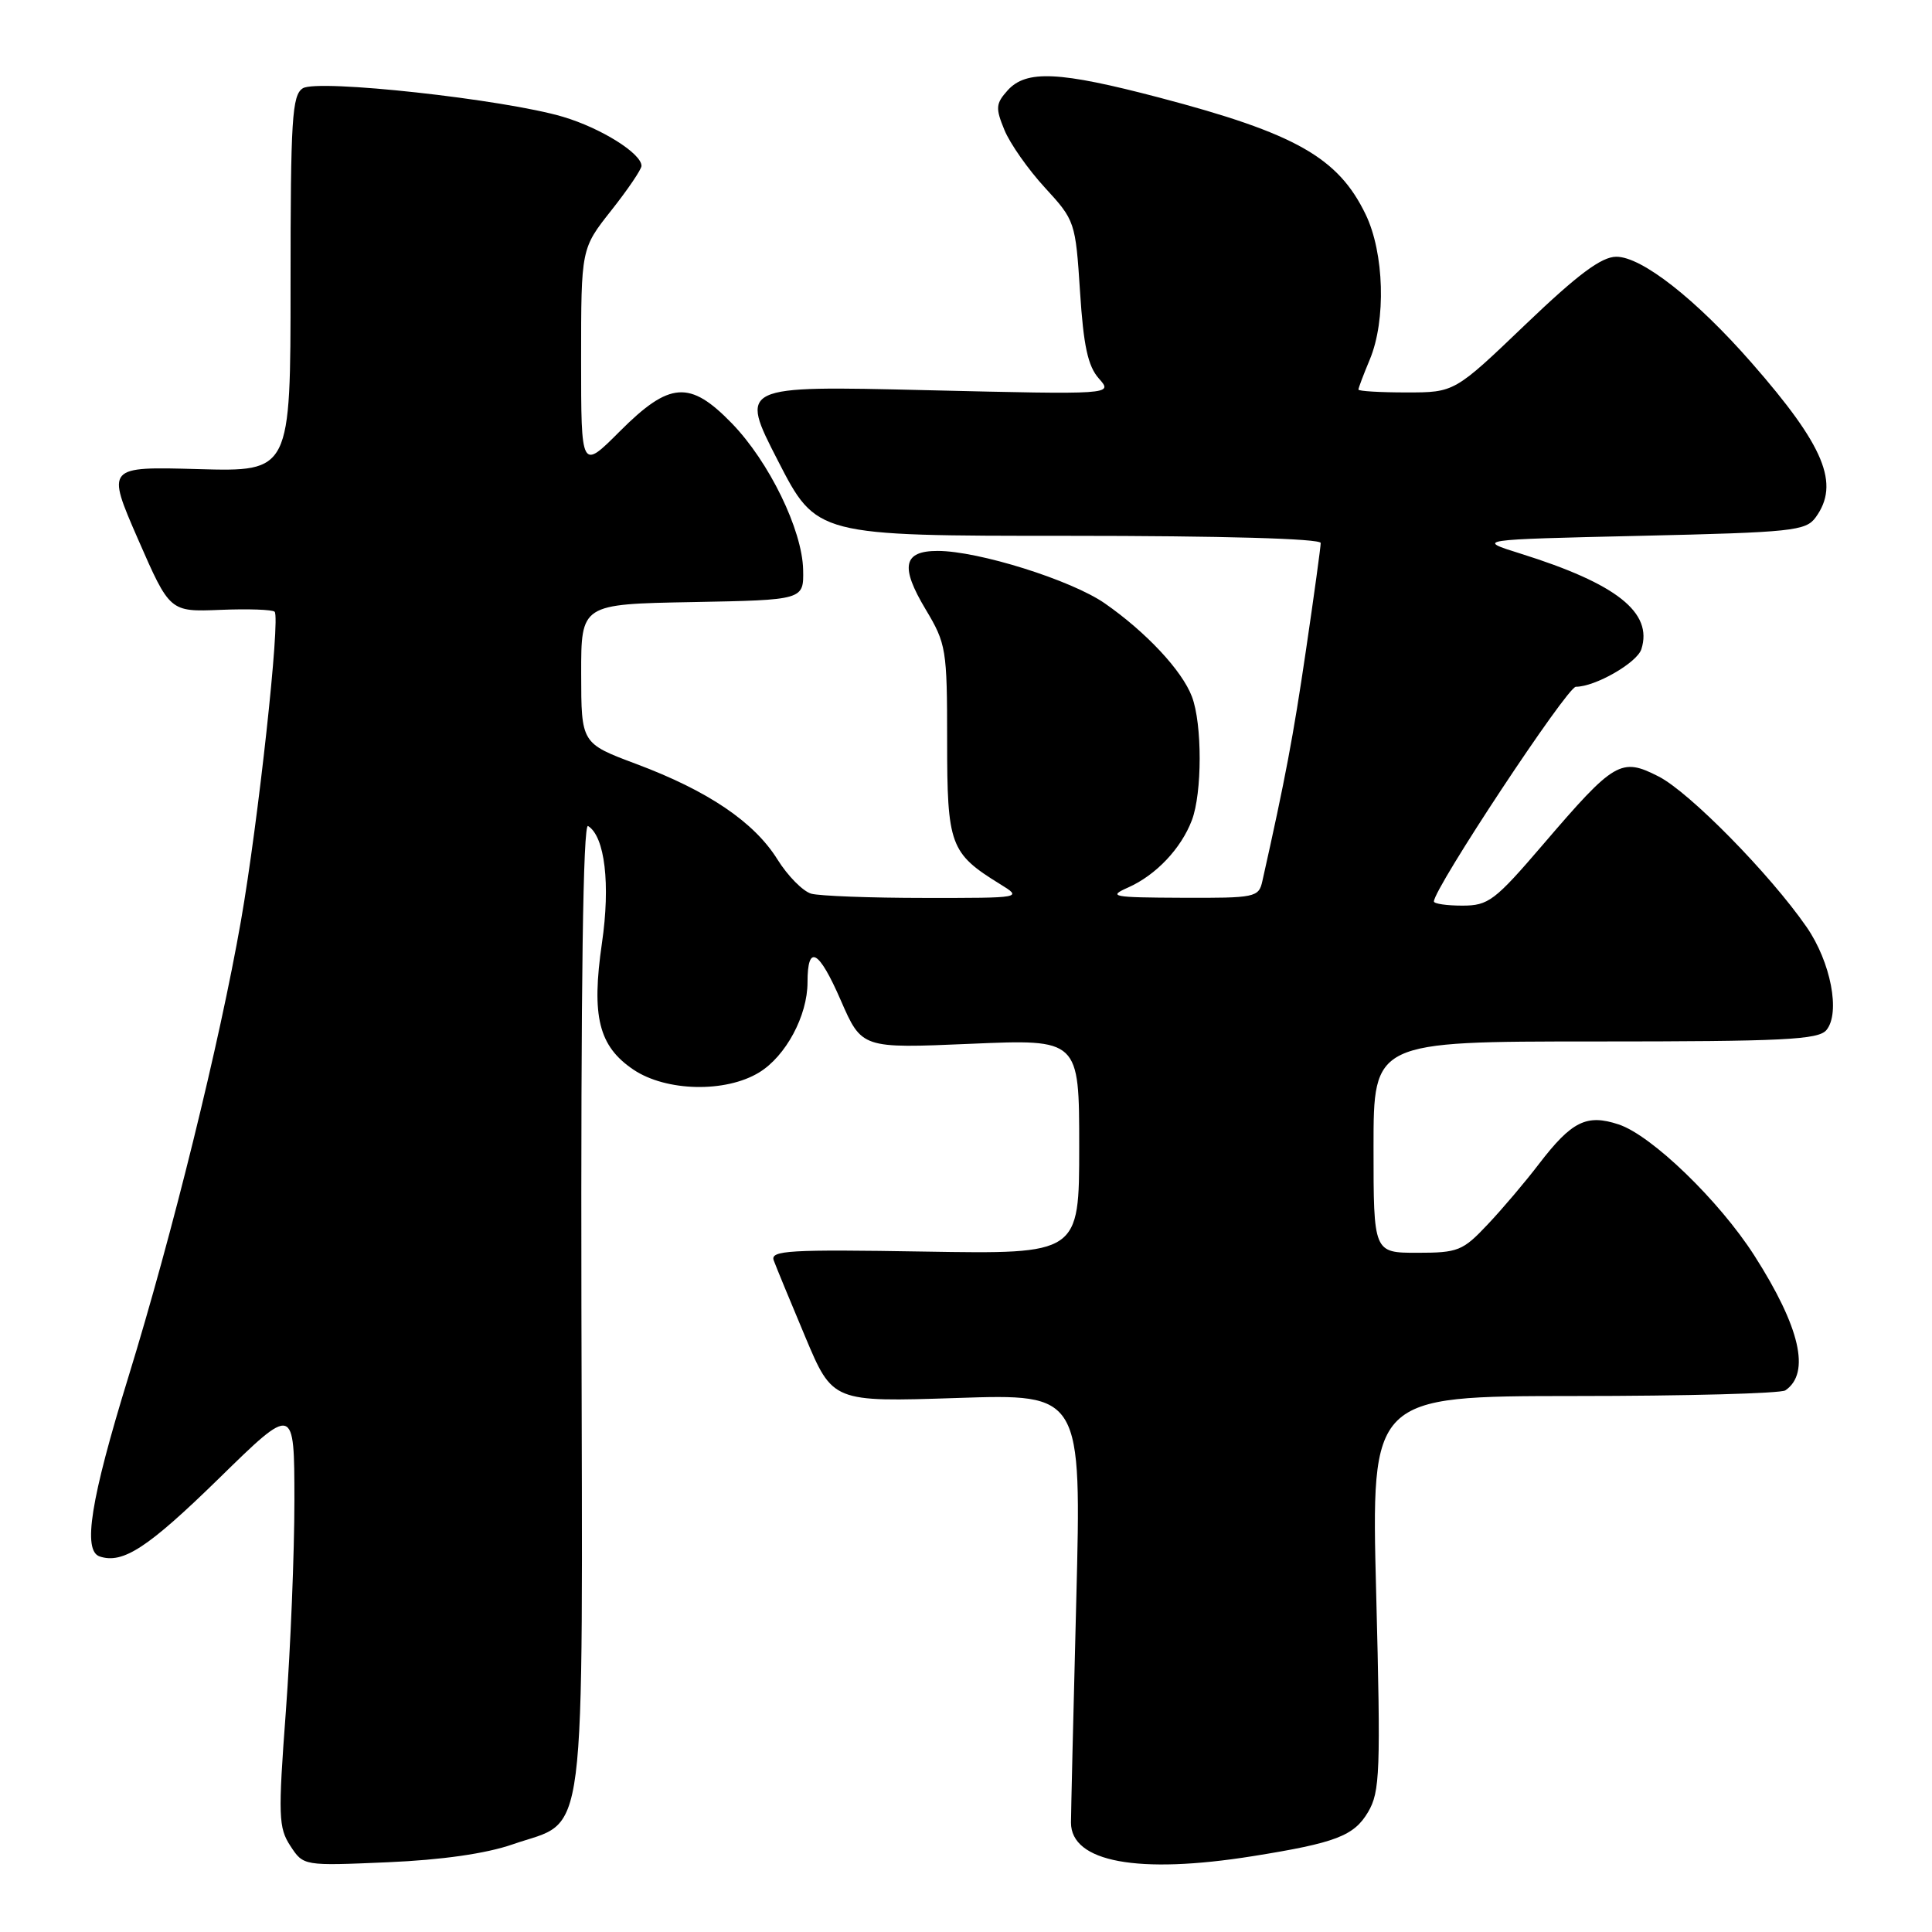 <?xml version="1.0" encoding="UTF-8" standalone="no"?>
<!DOCTYPE svg PUBLIC "-//W3C//DTD SVG 1.1//EN" "http://www.w3.org/Graphics/SVG/1.1/DTD/svg11.dtd" >
<svg xmlns="http://www.w3.org/2000/svg" xmlns:xlink="http://www.w3.org/1999/xlink" version="1.1" viewBox="0 0 256 256">
 <g >
 <path fill="currentColor"
d=" M 67.92 244.39 C 77.91 240.91 77.19 246.57 77.04 173.07 C 76.96 130.36 77.26 109.04 77.92 109.45 C 80.15 110.83 80.90 117.17 79.76 124.97 C 78.35 134.68 79.33 138.63 83.93 141.73 C 88.25 144.64 96.14 144.82 100.58 142.11 C 104.12 139.96 107.00 134.59 107.00 130.16 C 107.00 125.03 108.48 125.83 111.40 132.53 C 114.19 138.93 114.19 138.93 128.59 138.31 C 143.00 137.69 143.00 137.69 143.00 151.93 C 143.00 166.18 143.00 166.18 122.49 165.84 C 104.59 165.54 102.05 165.69 102.52 167.00 C 102.82 167.82 104.70 172.39 106.70 177.14 C 110.33 185.78 110.33 185.78 126.82 185.24 C 143.31 184.69 143.31 184.69 142.61 212.10 C 142.22 227.17 141.91 240.40 141.91 241.50 C 141.91 246.74 150.79 248.38 166.00 245.95 C 177.00 244.19 179.41 243.27 181.28 240.10 C 182.86 237.42 182.96 234.80 182.35 211.08 C 181.68 185.00 181.68 185.00 208.59 184.98 C 223.39 184.98 235.98 184.64 236.57 184.23 C 239.93 181.94 238.53 175.86 232.45 166.35 C 227.79 159.08 218.84 150.43 214.47 148.99 C 210.23 147.59 208.27 148.56 203.92 154.23 C 202.13 156.58 199.07 160.19 197.12 162.25 C 193.83 165.75 193.20 166.00 187.80 166.00 C 182.00 166.00 182.00 166.00 182.00 152.00 C 182.00 138.00 182.00 138.00 211.38 138.00 C 236.35 138.00 240.94 137.77 242.01 136.49 C 243.89 134.22 242.59 127.47 239.38 122.83 C 234.52 115.81 223.86 104.97 219.78 102.89 C 214.79 100.34 213.93 100.85 204.48 111.88 C 198.06 119.37 197.23 120.00 193.76 120.00 C 191.69 120.00 190.00 119.75 190.00 119.45 C 190.00 117.71 207.66 91.00 208.81 91.00 C 211.38 91.00 216.92 87.82 217.49 86.02 C 219.04 81.16 214.22 77.35 201.52 73.37 C 195.54 71.50 195.54 71.50 217.35 71.00 C 237.47 70.54 239.28 70.35 240.58 68.56 C 243.83 64.11 241.76 59.11 232.11 48.09 C 224.71 39.63 217.52 34.00 214.16 34.02 C 212.19 34.03 209.08 36.35 202.11 43.02 C 192.73 52.00 192.73 52.00 186.36 52.00 C 182.86 52.00 180.00 51.83 180.00 51.62 C 180.00 51.41 180.67 49.63 181.50 47.65 C 183.68 42.44 183.42 33.50 180.95 28.40 C 177.31 20.87 171.67 17.68 153.61 12.93 C 140.37 9.45 135.99 9.24 133.52 11.97 C 131.94 13.73 131.89 14.31 133.09 17.22 C 133.83 19.03 136.25 22.47 138.47 24.88 C 142.44 29.20 142.51 29.41 143.11 38.65 C 143.57 45.83 144.15 48.52 145.61 50.16 C 147.50 52.29 147.50 52.29 122.73 51.70 C 97.97 51.11 97.97 51.11 103.08 61.05 C 108.19 71.00 108.19 71.00 141.59 71.00 C 161.91 71.00 175.00 71.37 175.00 71.95 C 175.00 72.46 174.12 78.88 173.04 86.20 C 171.36 97.61 170.32 103.13 167.27 116.75 C 166.79 118.91 166.34 119.00 156.63 118.96 C 147.34 118.92 146.75 118.81 149.50 117.59 C 153.18 115.95 156.51 112.43 157.93 108.68 C 159.30 105.07 159.31 95.94 157.94 92.32 C 156.64 88.86 151.87 83.76 146.38 79.94 C 141.94 76.86 129.63 73.00 124.24 73.00 C 119.68 73.00 119.25 75.07 122.65 80.74 C 125.38 85.30 125.50 86.02 125.50 98.14 C 125.50 112.00 125.89 113.06 132.50 117.14 C 135.50 118.99 135.50 118.99 122.50 118.98 C 115.35 118.98 108.60 118.72 107.50 118.42 C 106.40 118.11 104.38 116.07 103.01 113.87 C 99.92 108.92 93.82 104.79 84.31 101.23 C 77.02 98.50 77.02 98.50 77.01 89.28 C 77.00 80.05 77.00 80.05 91.75 79.78 C 106.50 79.50 106.50 79.50 106.42 75.50 C 106.31 70.22 101.91 61.18 96.97 56.09 C 91.41 50.36 88.73 50.55 82.14 57.14 C 77.00 62.29 77.00 62.29 77.00 47.61 C 77.00 32.94 77.00 32.94 81.00 27.88 C 83.20 25.10 85.00 22.44 85.00 21.98 C 85.00 20.33 79.63 16.97 74.61 15.48 C 66.81 13.16 42.09 10.45 40.12 11.70 C 38.70 12.61 38.50 15.76 38.50 37.62 C 38.50 62.50 38.50 62.50 26.29 62.16 C 14.09 61.82 14.09 61.82 18.29 71.45 C 22.50 81.08 22.50 81.08 29.19 80.81 C 32.86 80.66 36.11 80.77 36.39 81.06 C 37.17 81.84 34.22 108.91 31.93 122.00 C 29.10 138.16 22.84 163.54 16.98 182.56 C 12.00 198.73 10.93 205.48 13.21 206.24 C 16.28 207.26 19.60 205.09 28.95 195.96 C 39.00 186.12 39.00 186.12 39.01 198.81 C 39.01 205.79 38.50 218.35 37.88 226.73 C 36.84 240.65 36.90 242.19 38.48 244.60 C 40.21 247.24 40.21 247.24 51.35 246.76 C 58.57 246.45 64.41 245.61 67.92 244.39 Z "/>
</g>
</svg>